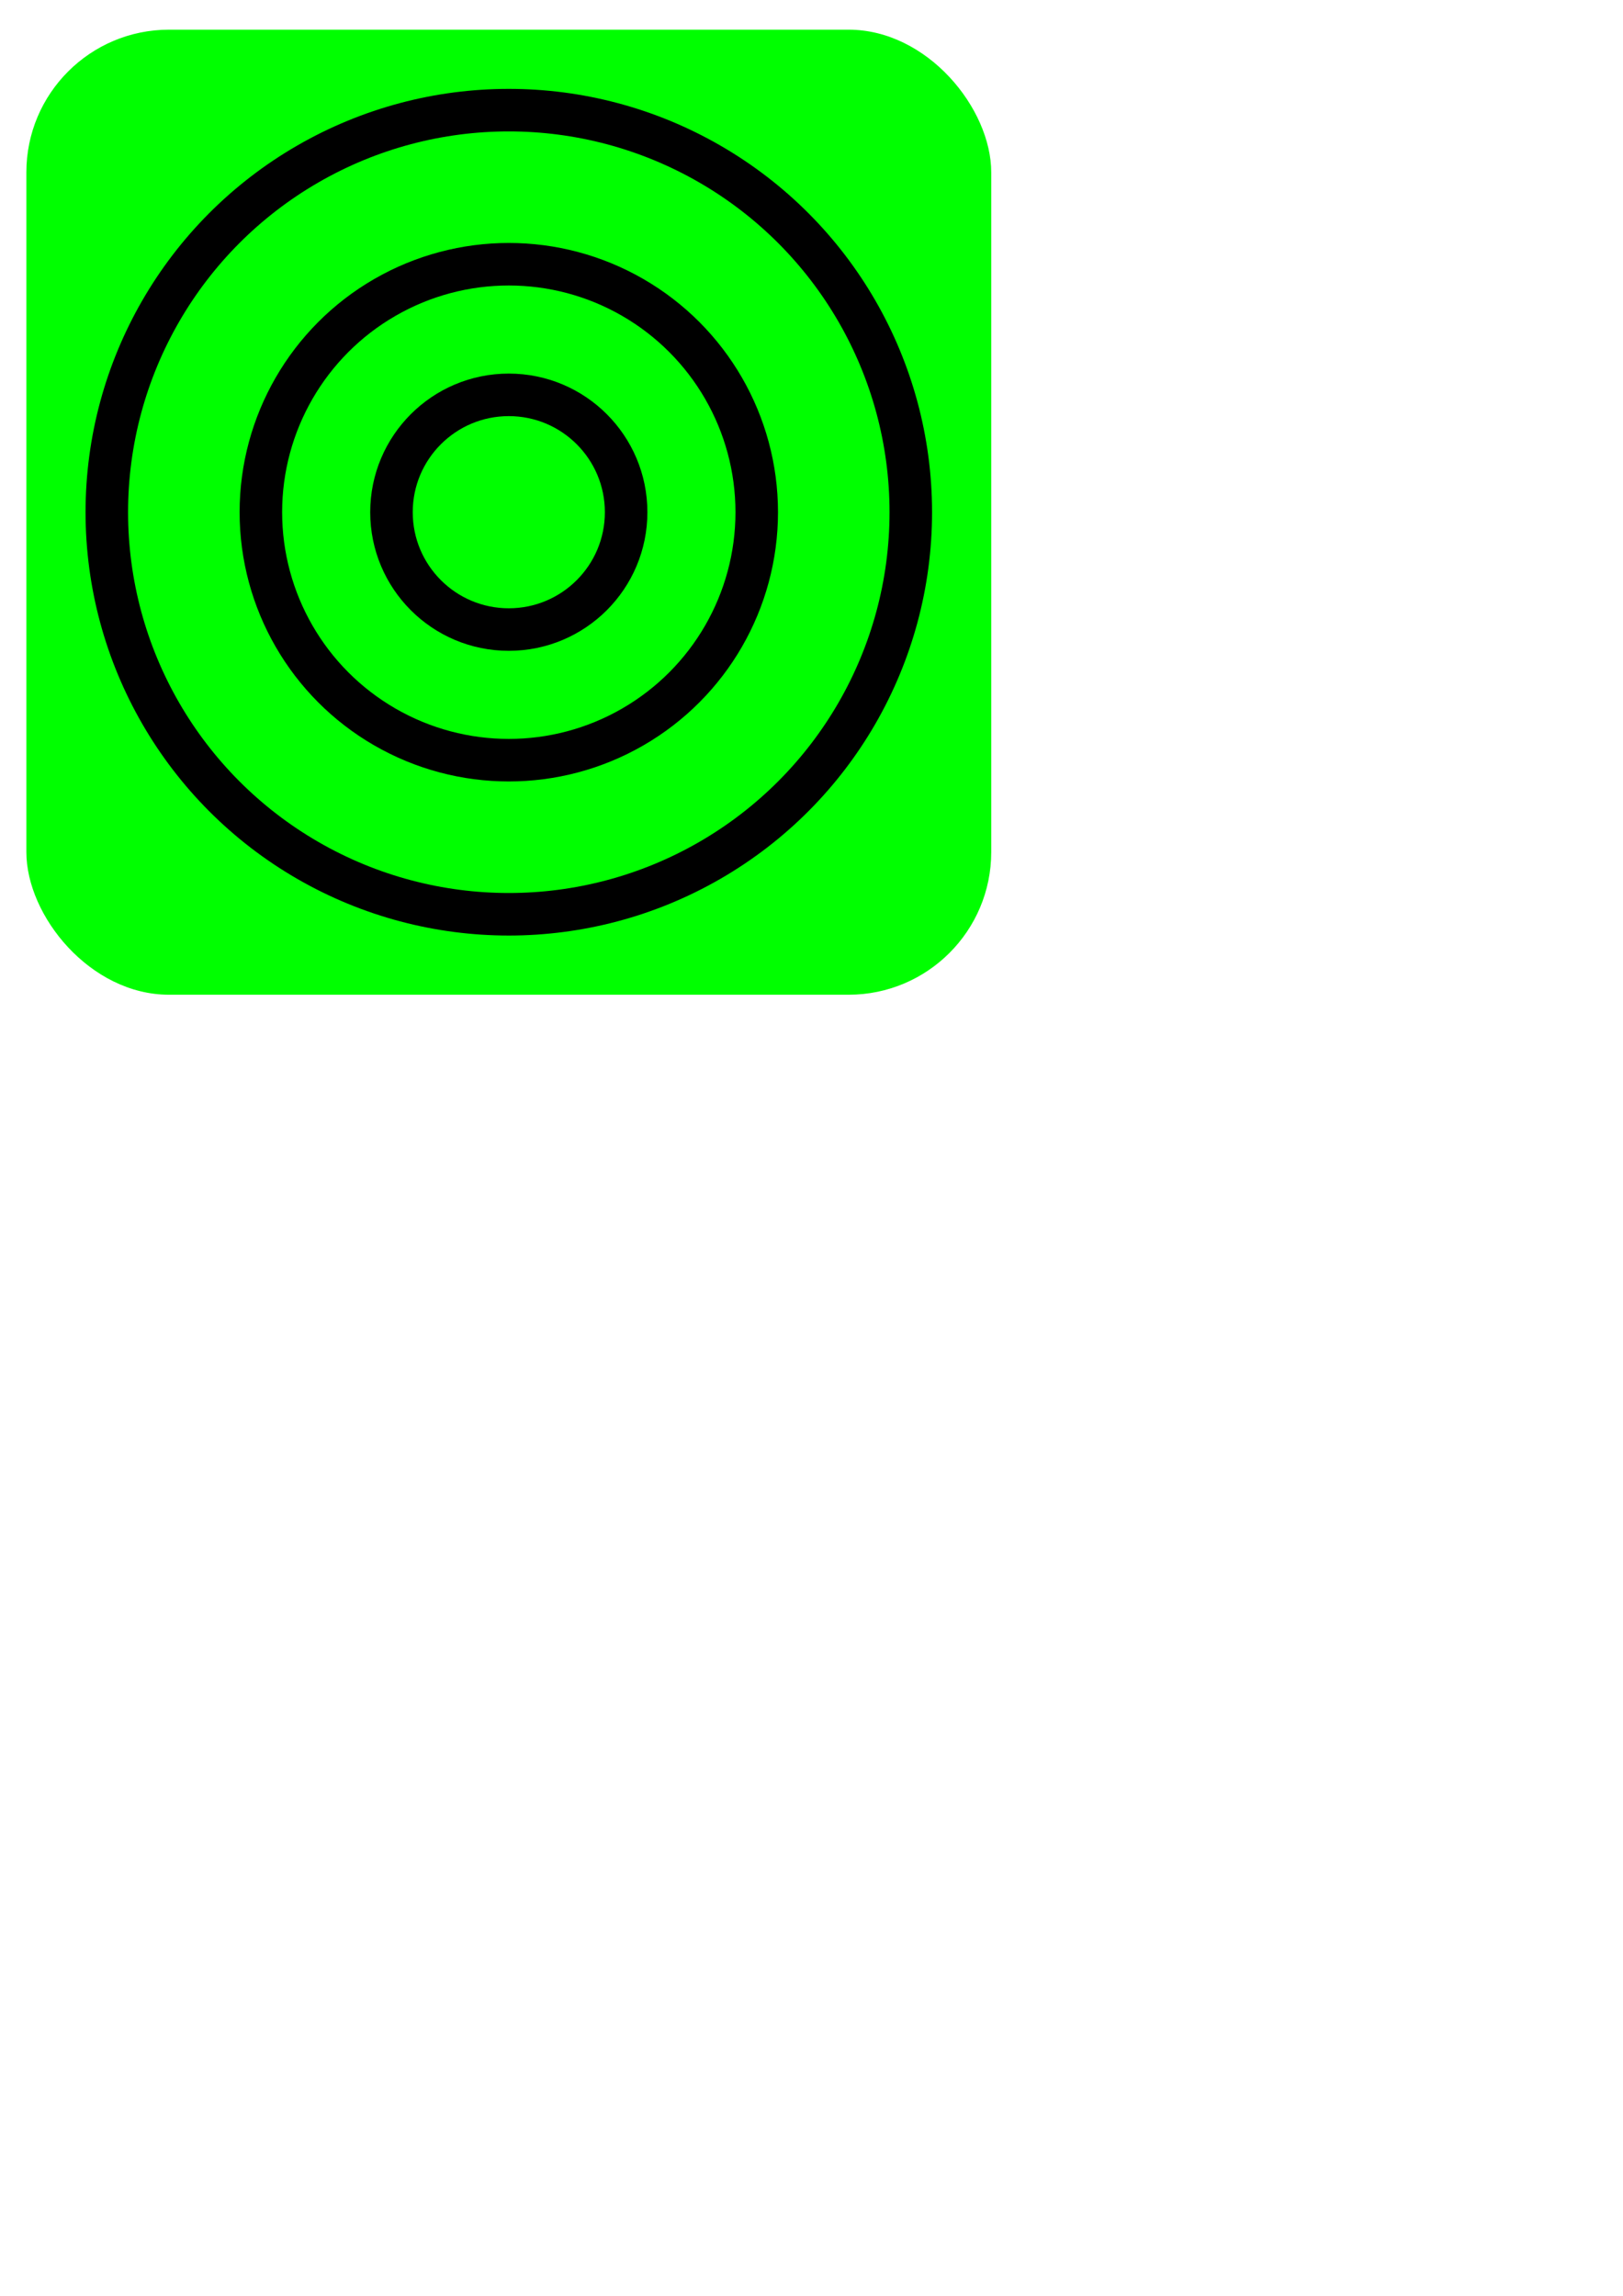<?xml version="1.0" encoding="UTF-8" standalone="no"?>
<svg
   xmlns:dc="http://purl.org/dc/elements/1.1/"
   xmlns:cc="http://creativecommons.org/ns#"
   xmlns:rdf="http://www.w3.org/1999/02/22-rdf-syntax-ns#"
   xmlns:svg="http://www.w3.org/2000/svg"
   xmlns="http://www.w3.org/2000/svg"
   xmlns:sodipodi="http://sodipodi.sourceforge.net/DTD/sodipodi-0.dtd"
   xmlns:inkscape="http://www.inkscape.org/namespaces/inkscape"
   width="210mm"
   height="297mm"
   viewBox="0 0 210 297"
   version="1.1"
   id="svg8"
   inkscape:version="1.0.1 (3bc2e813f5, 2020-09-07)"
   sodipodi:docname="signal_logo.svg">
  <defs
     id="defs2" />
  <sodipodi:namedview
     id="base"
     pagecolor="#ffffff"
     bordercolor="#666666"
     borderopacity="1.0"
     inkscape:pageopacity="0.0"
     inkscape:pageshadow="2"
     inkscape:zoom="0.35"
     inkscape:cx="244.05449"
     inkscape:cy="457.34258"
     inkscape:document-units="mm"
     inkscape:current-layer="layer1"
     inkscape:document-rotation="0"
     showgrid="false"
     inkscape:window-width="1366"
     inkscape:window-height="704"
     inkscape:window-x="0"
     inkscape:window-y="0"
     inkscape:window-maximized="1" />
  <g
     inkscape:label="Layer 1"
     inkscape:groupmode="layer"
     id="layer1">
    <rect
       style="fill:#00ff00;fill-opacity:1;fill-rule:evenodd;stroke-width:0.958"
       id="rect833"
       width="124.844"
       height="124.844"
       x="3.412"
       y="3.84"
       ry="18.455" />
    <circle
       style="fill:#00ff00;fill-opacity:1;stroke:#000000;stroke-width:5.502;stroke-miterlimit:4;stroke-dasharray:none;stroke-opacity:1"
       id="path856"
       cx="65.834"
       cy="66.262"
       r="52.014" />
    <circle
       style="fill:#00ff00;fill-opacity:1;stroke:#000000;stroke-width:5.502;stroke-miterlimit:4;stroke-dasharray:none;stroke-opacity:1"
       id="path854"
       cx="65.834"
       cy="66.262"
       r="32.08" />
    <circle
       style="fill:#00ff00;fill-opacity:1;stroke:#000000;stroke-width:5.502;stroke-miterlimit:4;stroke-dasharray:none;stroke-opacity:1"
       id="path835"
       r="15.181"
       cy="66.262"
       cx="65.834" />
  </g>
</svg>

